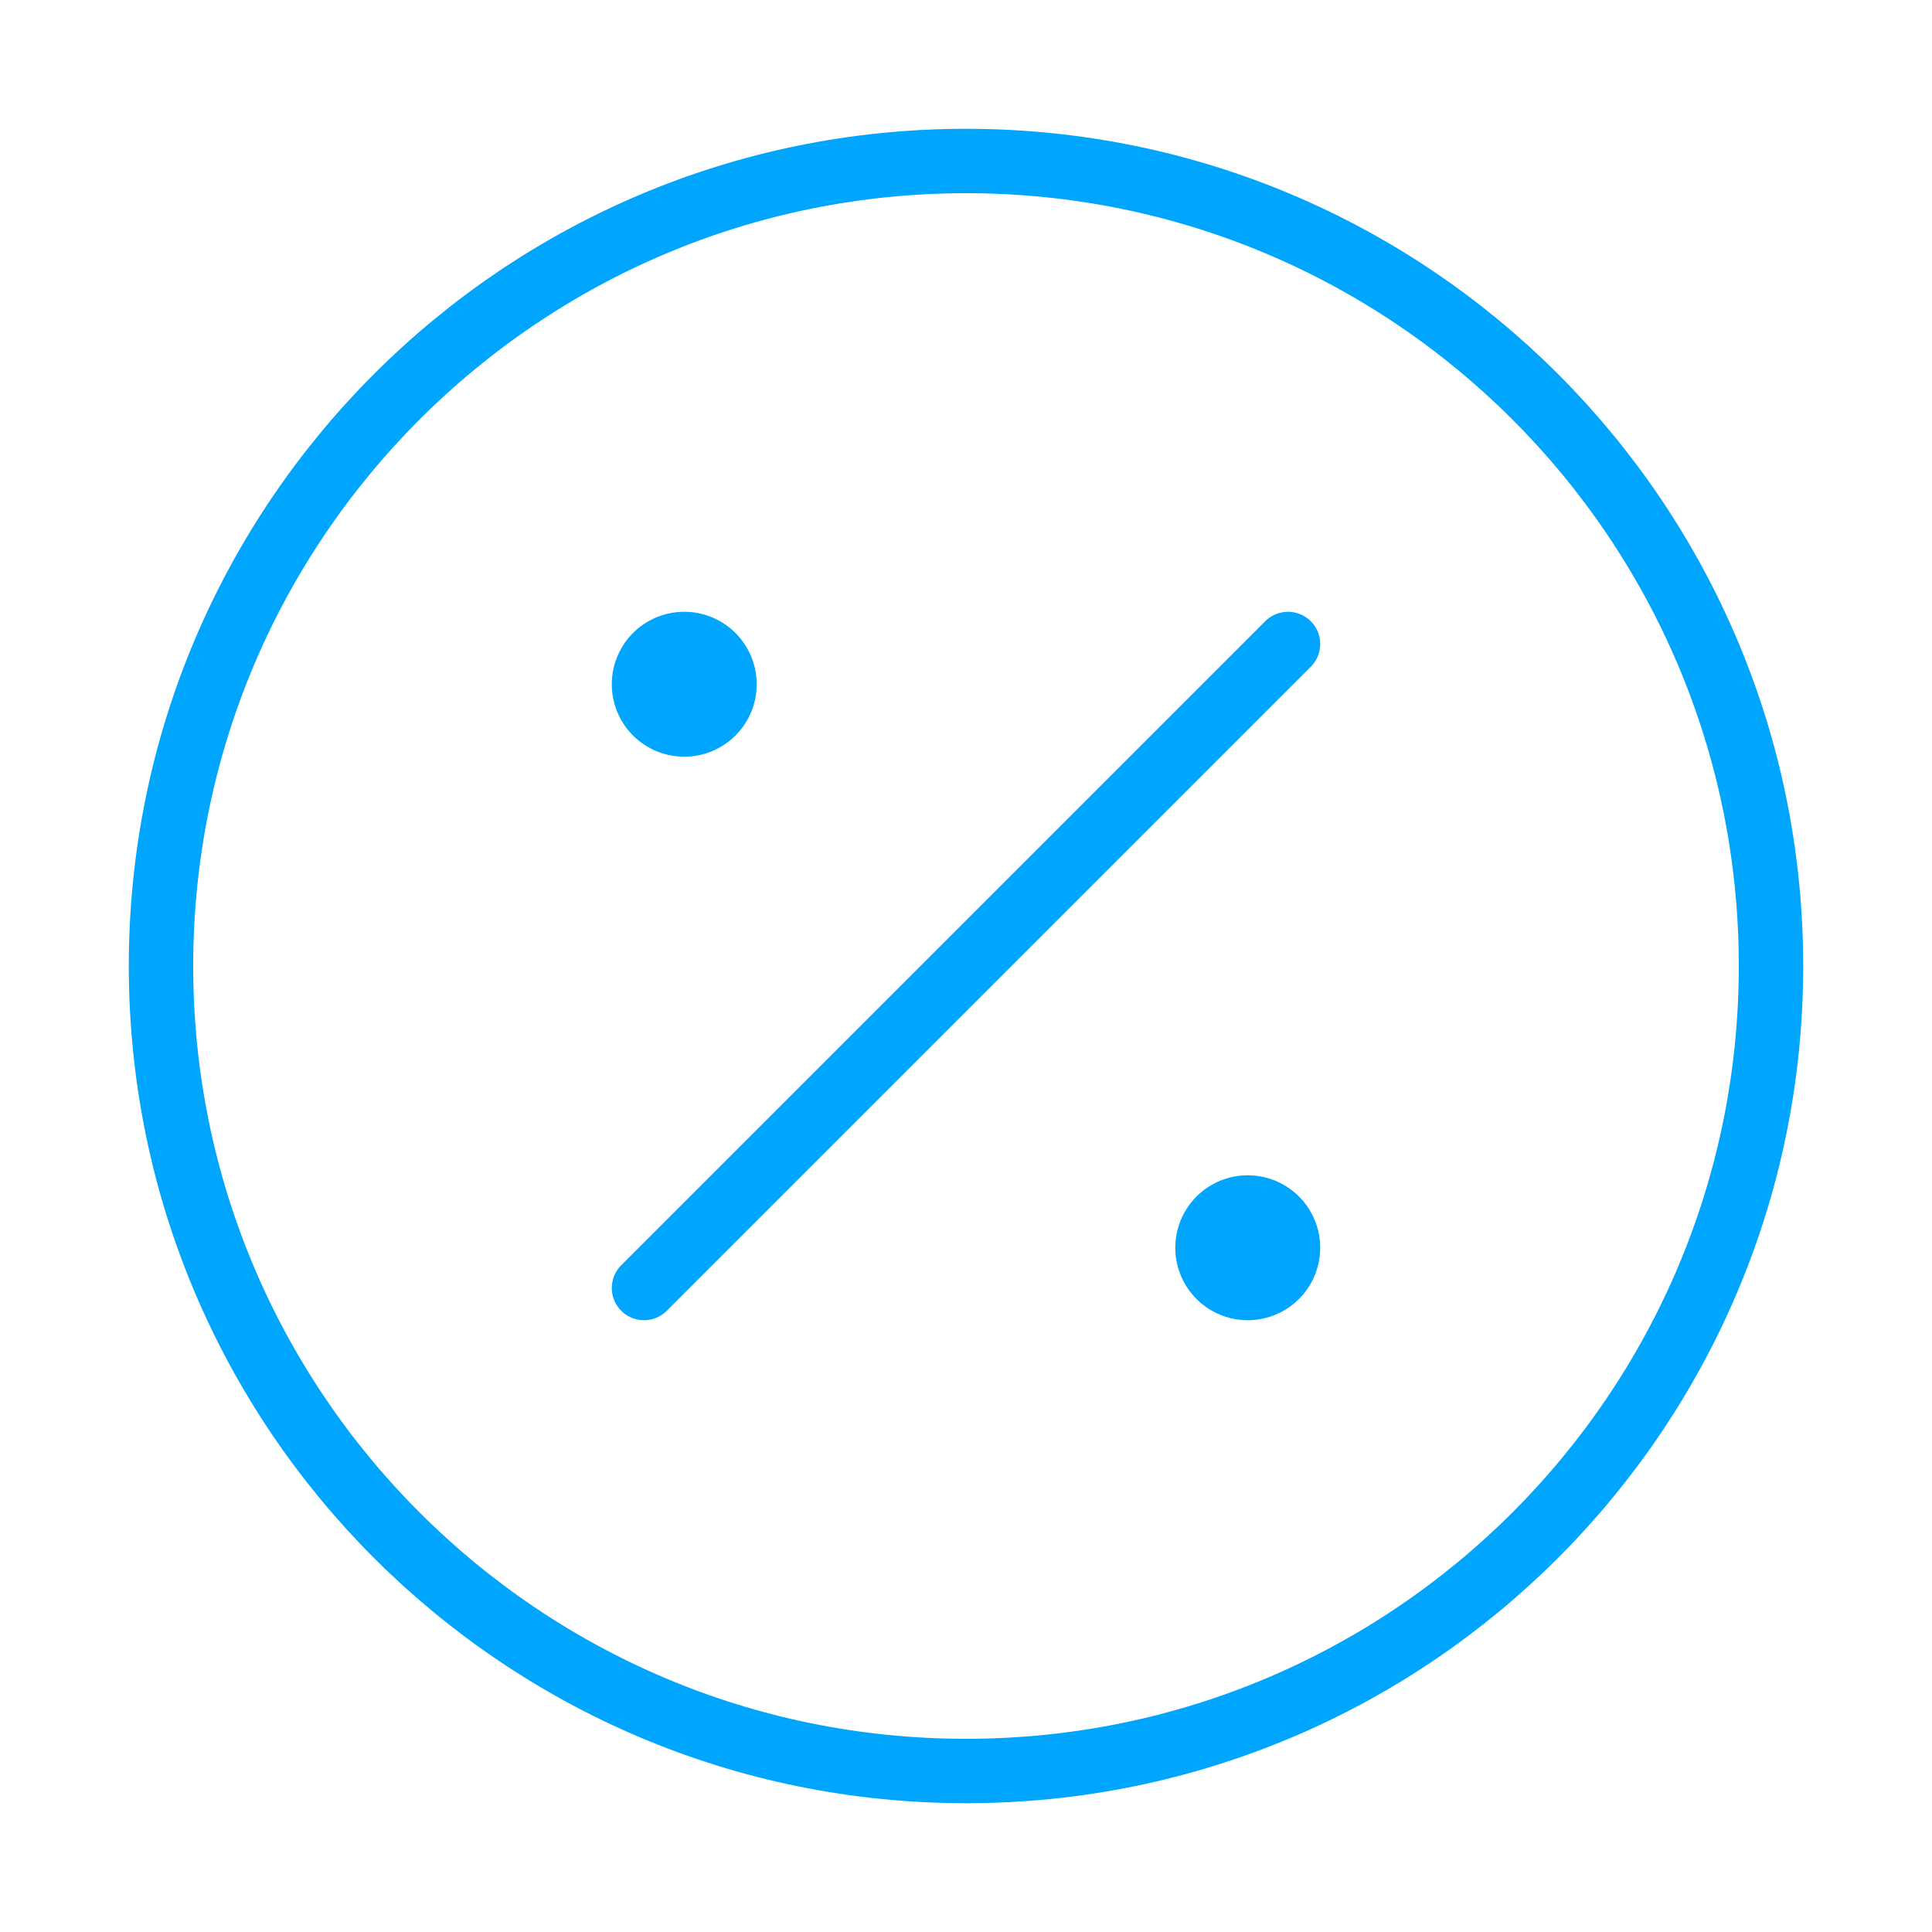 <?xml version="1.0" encoding="UTF-8"?><svg xmlns="http://www.w3.org/2000/svg" width="64px" height="64px" fill="none" stroke-width="0.8" viewBox="0 0 24 24" color="#00a5fe"><path stroke="#00a5fe" stroke-width="0.8" stroke-linecap="round" stroke-linejoin="round" d="M12 22c5.523 0 10-4.477 10-10S17.523 2 12 2 2 6.477 2 12s4.477 10 10 10Z"></path><path fill="#00a5fe" stroke="#00a5fe" stroke-width="0.8" stroke-linecap="round" stroke-linejoin="round" d="M15.5 16a.5.5 0 1 0 0-1 .5.5 0 0 0 0 1ZM8.5 9a.5.5 0 1 0 0-1 .5.5 0 0 0 0 1Z"></path><path stroke="#00a5fe" stroke-width="0.8" stroke-linecap="round" stroke-linejoin="round" d="m16 8-8 8"></path></svg>